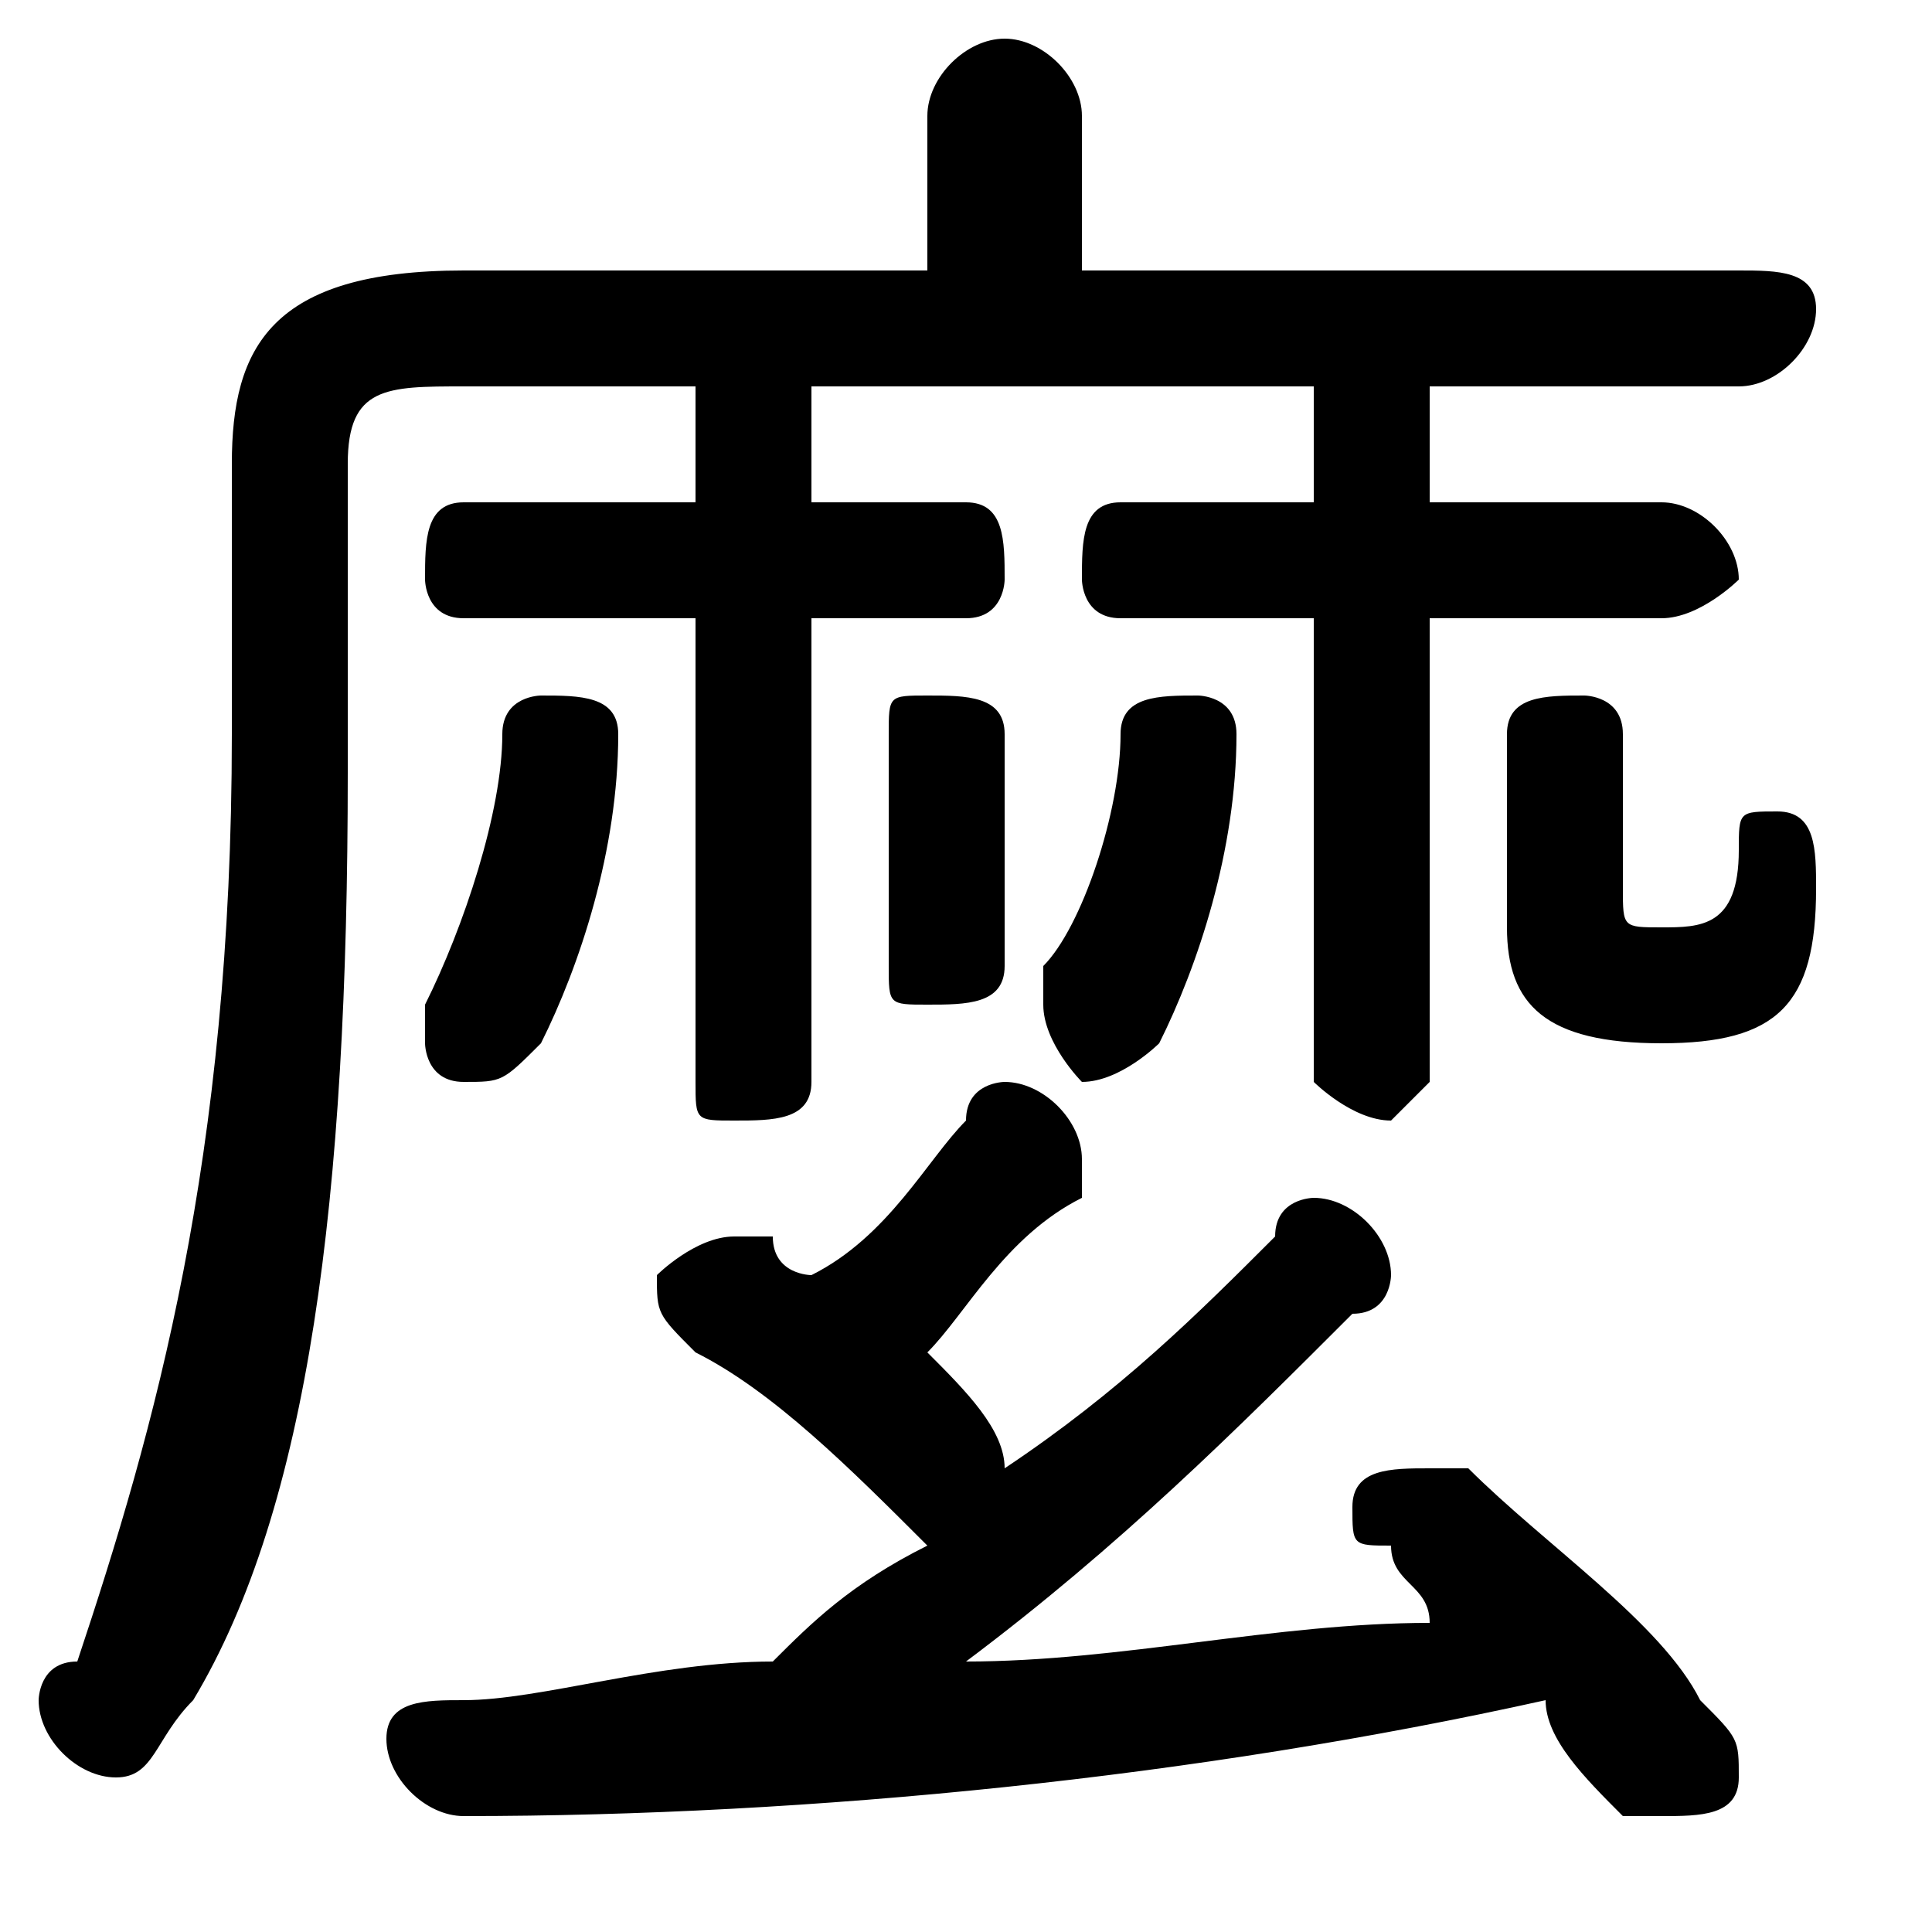 <svg xmlns="http://www.w3.org/2000/svg" viewBox="0 -44.0 50.0 50.0">
    <rect x="0" y="-44.0" width="50.0" height="50.0" fill="#808080" stroke="none"/>
    <g transform="scale(1, -1)">
        <!-- ボディの枠 -->
        <rect x="0" y="-6.0" width="50.0" height="50.0"
            stroke="white" fill="white"/>
        <!-- グリフ座標系の原点 -->
        <circle cx="0" cy="0" r="5" fill="white"/>
        <!-- グリフのアウトライン -->
        <g style="fill:black;stroke:#000000;stroke-width:0;stroke-linecap:round;stroke-linejoin:round;">
        <path d="M 21.0 34.0 L 34.0 34.0 L 34.0 31.0 L 29.0 31.0 C 28.0 31.0 28.0 30.0 28.0 29.0 C 28.0 29.0 28.0 28.0 29.0 28.0 L 34.0 28.0 L 34.0 16.0 C 34.0 16.0 35.0 15.0 36.0 15.0 C 36.0 15.0 37.0 16.0 37.0 16.0 L 37.0 28.0 L 43.0 28.0 C 44.0 28.0 45.0 29.0 45.0 29.0 C 45.0 30.0 44.0 31.0 43.0 31.0 L 37.0 31.0 L 37.0 34.0 L 45.0 34.0 C 46.0 34.0 47.0 35.0 47.0 36.0 C 47.0 37.0 46.0 37.0 45.0 37.0 L 28.0 37.0 L 28.0 41.0 C 28.0 42.0 27.0 43.0 26.0 43.0 C 25.0 43.0 24.0 42.0 24.0 41.0 L 24.0 37.0 L 12.0 37.0 C 7.0 37.0 6.0 35.0 6.0 32.0 L 6.0 25.0 C 6.0 14.0 4.0 7.0 2.0 1.0 C 1.0 1.0 1.0 0.0 1.0 0.0 C 1.0 -1.0 2.0 -2.0 3.0 -2.0 C 4.0 -2.0 4.0 -1.0 5.0 -0.0 C 8.0 5.0 9.0 13.0 9.0 24.0 L 9.0 32.0 C 9.0 34.0 10.0 34.0 12.0 34.0 L 18.0 34.0 L 18.0 31.0 L 12.0 31.0 C 11.0 31.0 11.0 30.0 11.0 29.0 C 11.0 29.0 11.0 28.0 12.0 28.0 L 18.0 28.0 L 18.0 16.0 C 18.0 15.0 18.0 15.0 19.0 15.0 C 20.0 15.0 21.0 15.0 21.0 16.0 L 21.0 28.0 L 25.0 28.0 C 26.0 28.0 26.0 29.0 26.0 29.0 C 26.0 30.0 26.0 31.0 25.0 31.0 L 21.0 31.0 Z M 26.0 6.0 C 26.0 7.0 25.0 8.0 24.0 9.0 C 25.0 10.0 26.0 12.0 28.0 13.0 C 28.0 13.0 28.0 14.0 28.0 14.0 C 28.0 15.0 27.0 16.0 26.0 16.0 C 26.0 16.0 25.0 16.0 25.0 15.0 C 24.0 14.0 23.0 12.0 21.0 11.0 C 21.0 11.0 20.0 11.0 20.0 12.0 C 19.0 12.0 19.0 12.0 19.0 12.0 C 18.0 12.0 17.0 11.0 17.0 11.0 C 17.0 10.0 17.0 10.0 18.0 9.0 C 20.0 8.0 22.0 6.0 24.0 4.0 C 22.0 3.0 21.0 2.0 20.0 1.0 C 17.0 1.0 14.0 0.0 12.0 0.0 C 11.0 0.0 10.0 -0.0 10.0 -1.0 C 10.0 -2.0 11.0 -3.0 12.0 -3.0 C 21.0 -3.0 31.0 -2.0 40.0 -0.0 C 40.0 -1.0 41.0 -2.0 42.0 -3.0 C 42.0 -3.0 43.0 -3.0 43.0 -3.0 C 44.0 -3.0 45.0 -3.0 45.0 -2.0 C 45.0 -1.0 45.0 -1.0 44.0 -0.0 C 43.0 2.0 40.0 4.0 38.0 6.0 C 38.0 6.0 37.0 6.0 37.0 6.0 C 36.0 6.0 35.0 6.0 35.0 5.0 C 35.0 4.0 35.0 4.0 36.0 4.0 C 36.0 3.0 37.0 3.0 37.0 2.0 C 33.0 2.0 29.0 1.0 25.0 1.0 C 29.0 4.0 32.0 7.0 35.0 10.0 C 36.0 10.0 36.0 11.0 36.0 11.0 C 36.0 12.0 35.0 13.0 34.0 13.0 C 34.0 13.0 33.0 13.0 33.0 12.0 C 31.0 10.0 29.0 8.0 26.0 6.0 Z M 26.0 25.0 C 26.0 26.0 25.0 26.0 24.0 26.0 C 23.0 26.0 23.0 26.0 23.0 25.0 L 23.0 19.0 C 23.0 18.0 23.0 18.0 24.0 18.0 C 25.0 18.0 26.0 18.0 26.0 19.0 Z M 13.0 25.0 C 13.0 23.0 12.0 20.0 11.0 18.0 C 11.0 18.0 11.0 18.0 11.0 17.0 C 11.0 17.0 11.0 16.0 12.0 16.0 C 13.0 16.0 13.0 16.0 14.0 17.0 C 15.0 19.0 16.0 22.0 16.0 25.0 C 16.0 26.0 15.0 26.0 14.0 26.0 C 14.0 26.0 13.0 26.0 13.0 25.0 Z M 29.0 25.0 C 29.0 23.0 28.0 20.0 27.0 19.0 C 27.0 18.0 27.0 18.0 27.0 18.0 C 27.0 17.0 28.0 16.0 28.0 16.0 C 29.0 16.0 30.0 17.0 30.0 17.0 C 31.0 19.0 32.0 22.0 32.0 25.0 C 32.0 26.0 31.0 26.0 31.0 26.0 C 30.0 26.0 29.0 26.0 29.0 25.0 Z M 39.0 20.0 C 39.0 18.0 40.0 17.0 43.0 17.0 C 46.0 17.0 47.0 18.0 47.0 21.0 C 47.0 22.0 47.0 23.0 46.0 23.0 C 45.0 23.0 45.0 23.0 45.0 22.0 C 45.0 20.0 44.0 20.0 43.0 20.0 C 42.0 20.0 42.0 20.0 42.0 21.0 L 42.0 25.0 C 42.0 26.0 41.0 26.0 41.0 26.0 C 40.0 26.0 39.0 26.0 39.0 25.0 Z"/>
    </g>
    </g>
</svg>
